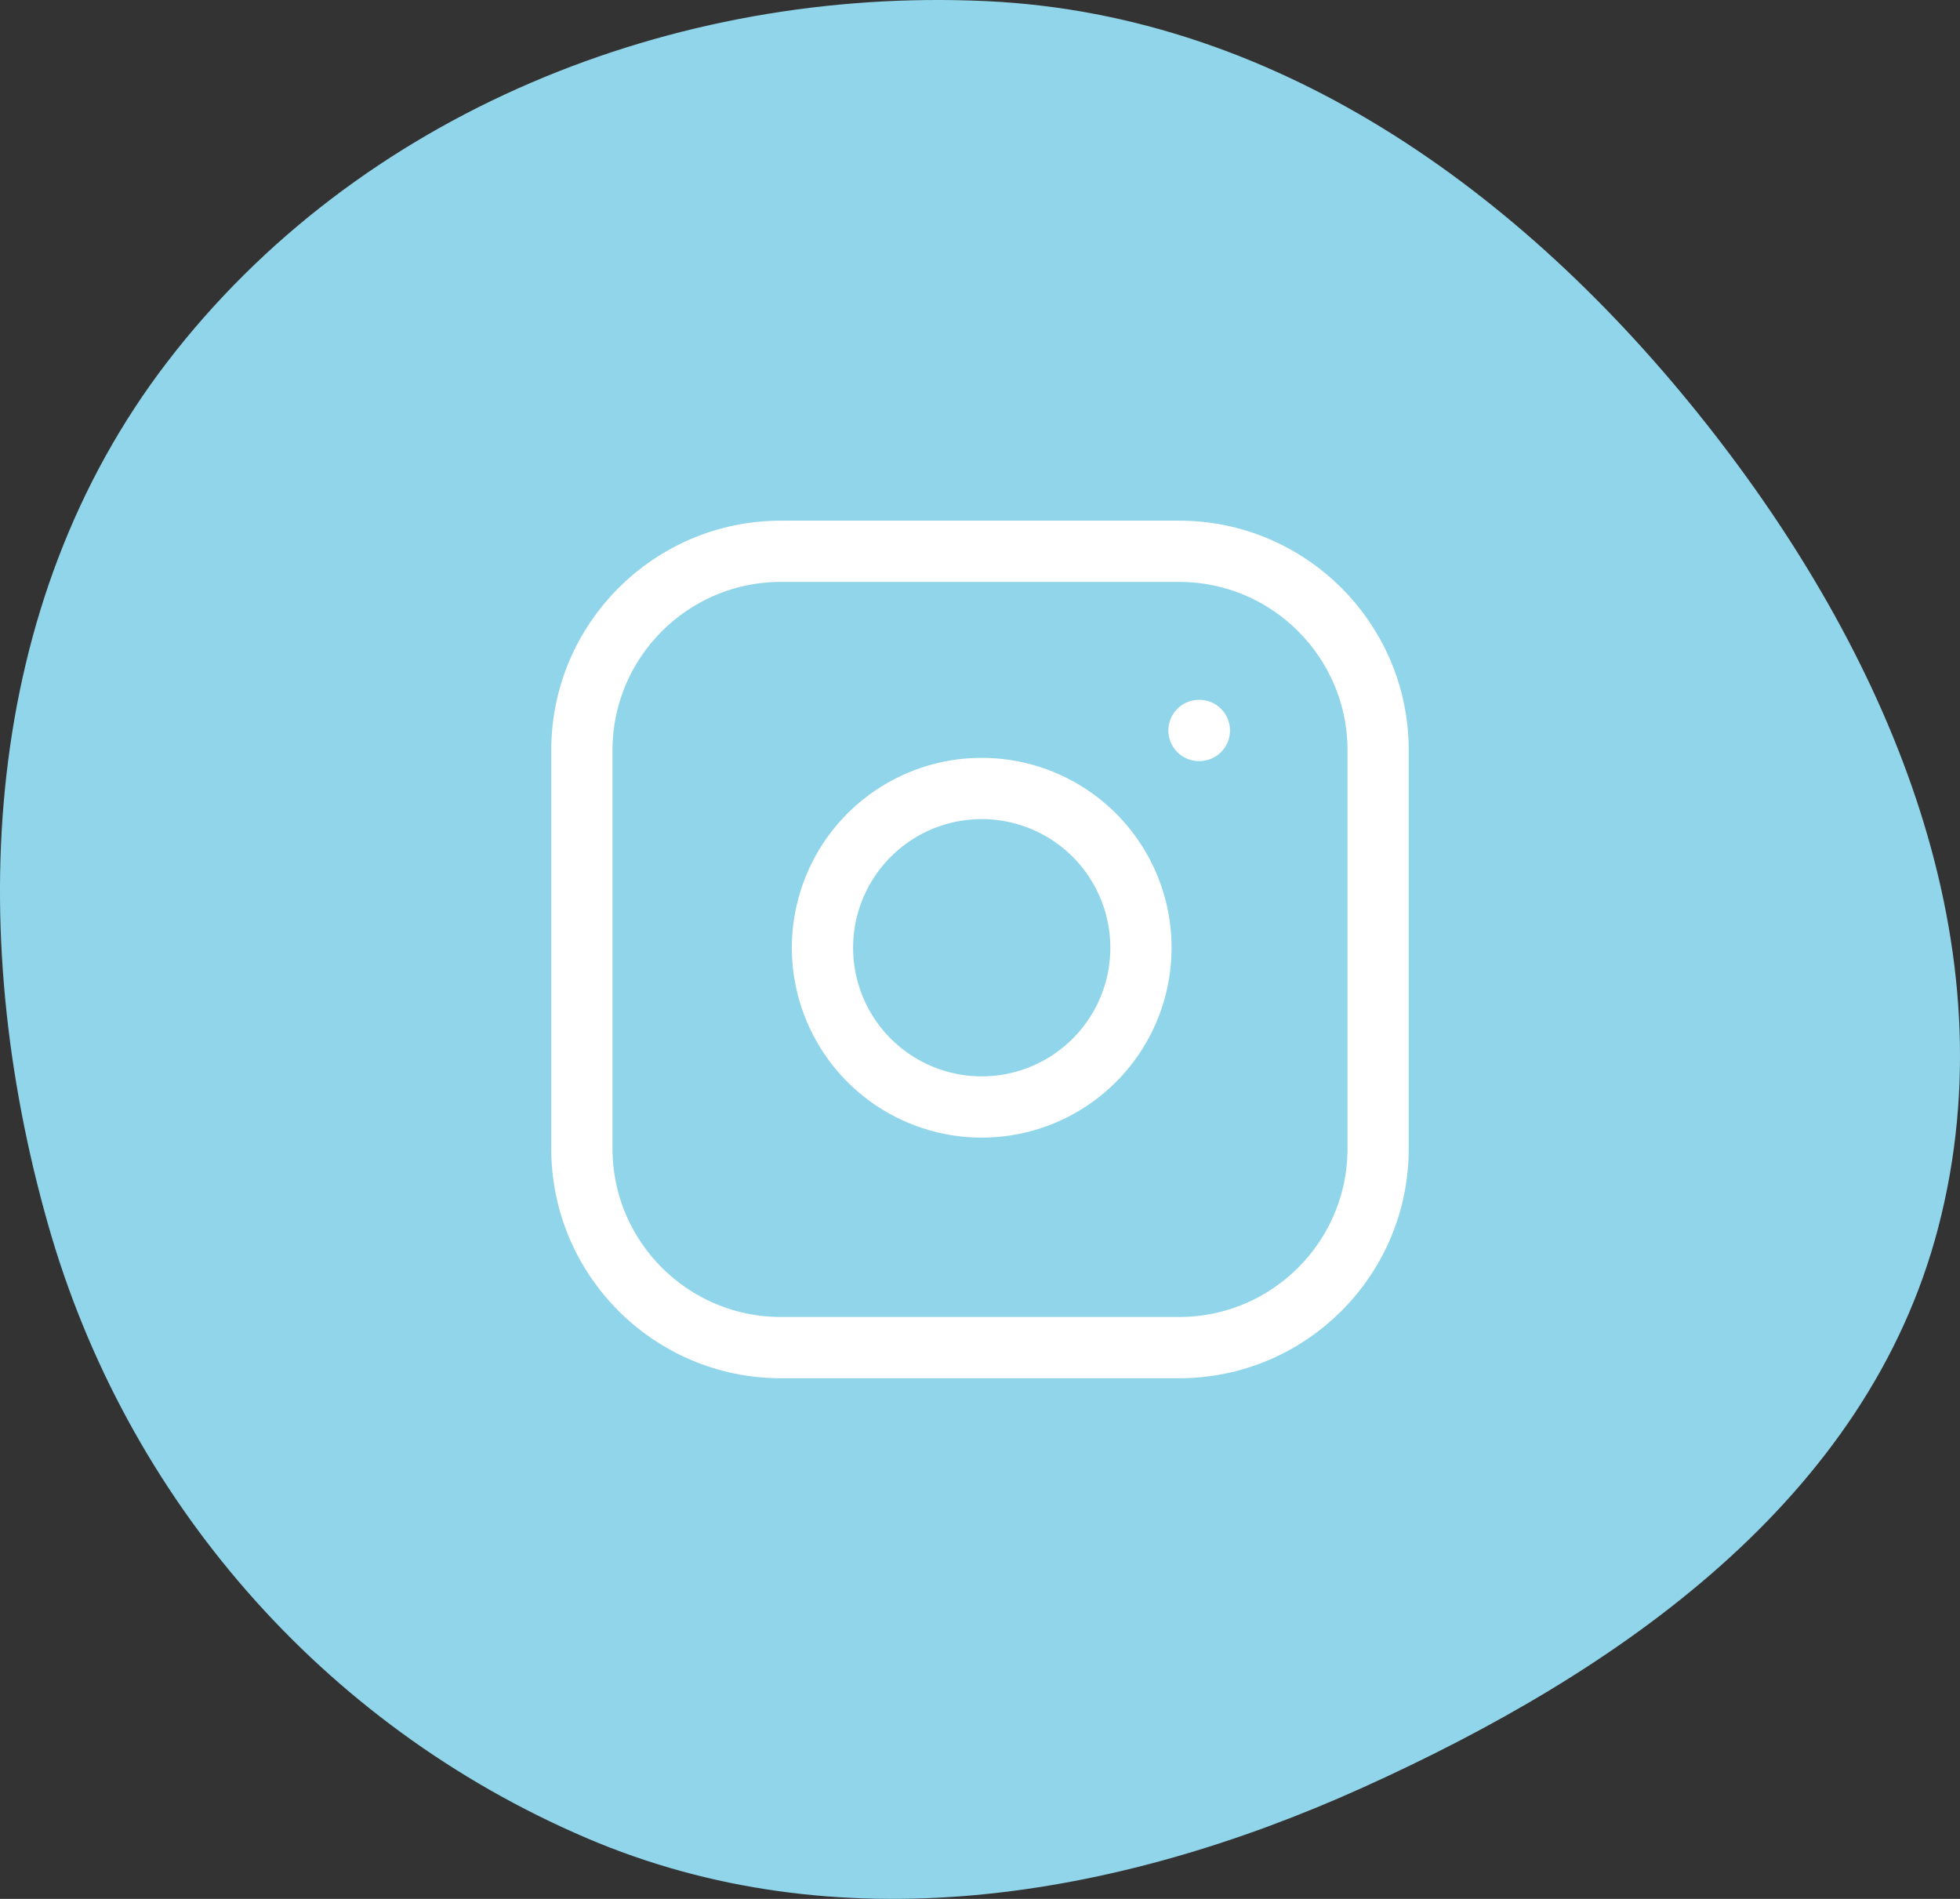 <svg width="64" height="62" viewBox="0 0 64 62" fill="none" xmlns="http://www.w3.org/2000/svg">
<rect x="0" y="0" width="64" height="62" fill="#333333" stroke="none"/>
<path fill-rule="evenodd" clip-rule="evenodd" d="M32.211 0.037C41.915 0.49 50.047 6.531 55.982 14.176C61.78 21.643 65.666 30.939 63.292 40.071C60.983 48.951 52.893 54.575 44.492 58.368C36.379 62.031 27.319 63.513 19.136 60.006C10.525 56.316 4.112 48.942 1.567 39.971C-1.155 30.379 -0.618 19.741 5.463 11.816C11.685 3.708 21.962 -0.441 32.211 0.037Z" fill="#91D5EA"/>
<path d="M38.5 18H25.5C21.91 18 19 20.91 19 24.5V37.5C19 41.09 21.91 44 25.5 44H38.5C42.09 44 45 41.09 45 37.5V24.5C45 20.91 42.09 18 38.5 18Z" stroke="white" stroke-width="2" stroke-linecap="round" stroke-linejoin="round"/>
<path d="M37.2 30.181C37.36 31.263 37.176 32.368 36.672 33.339C36.168 34.31 35.371 35.097 34.394 35.589C33.417 36.08 32.31 36.252 31.23 36.078C30.15 35.904 29.153 35.394 28.379 34.621C27.606 33.847 27.096 32.85 26.922 31.77C26.748 30.69 26.92 29.583 27.411 28.606C27.903 27.629 28.69 26.832 29.661 26.328C30.632 25.824 31.737 25.64 32.819 25.8C33.922 25.964 34.944 26.478 35.733 27.267C36.522 28.056 37.036 29.077 37.2 30.181Z" stroke="white" stroke-width="2" stroke-linecap="round" stroke-linejoin="round"/>
<path d="M39.15 23.85H39.163" stroke="white" stroke-width="2" stroke-linecap="round" stroke-linejoin="round"/>
</svg>
